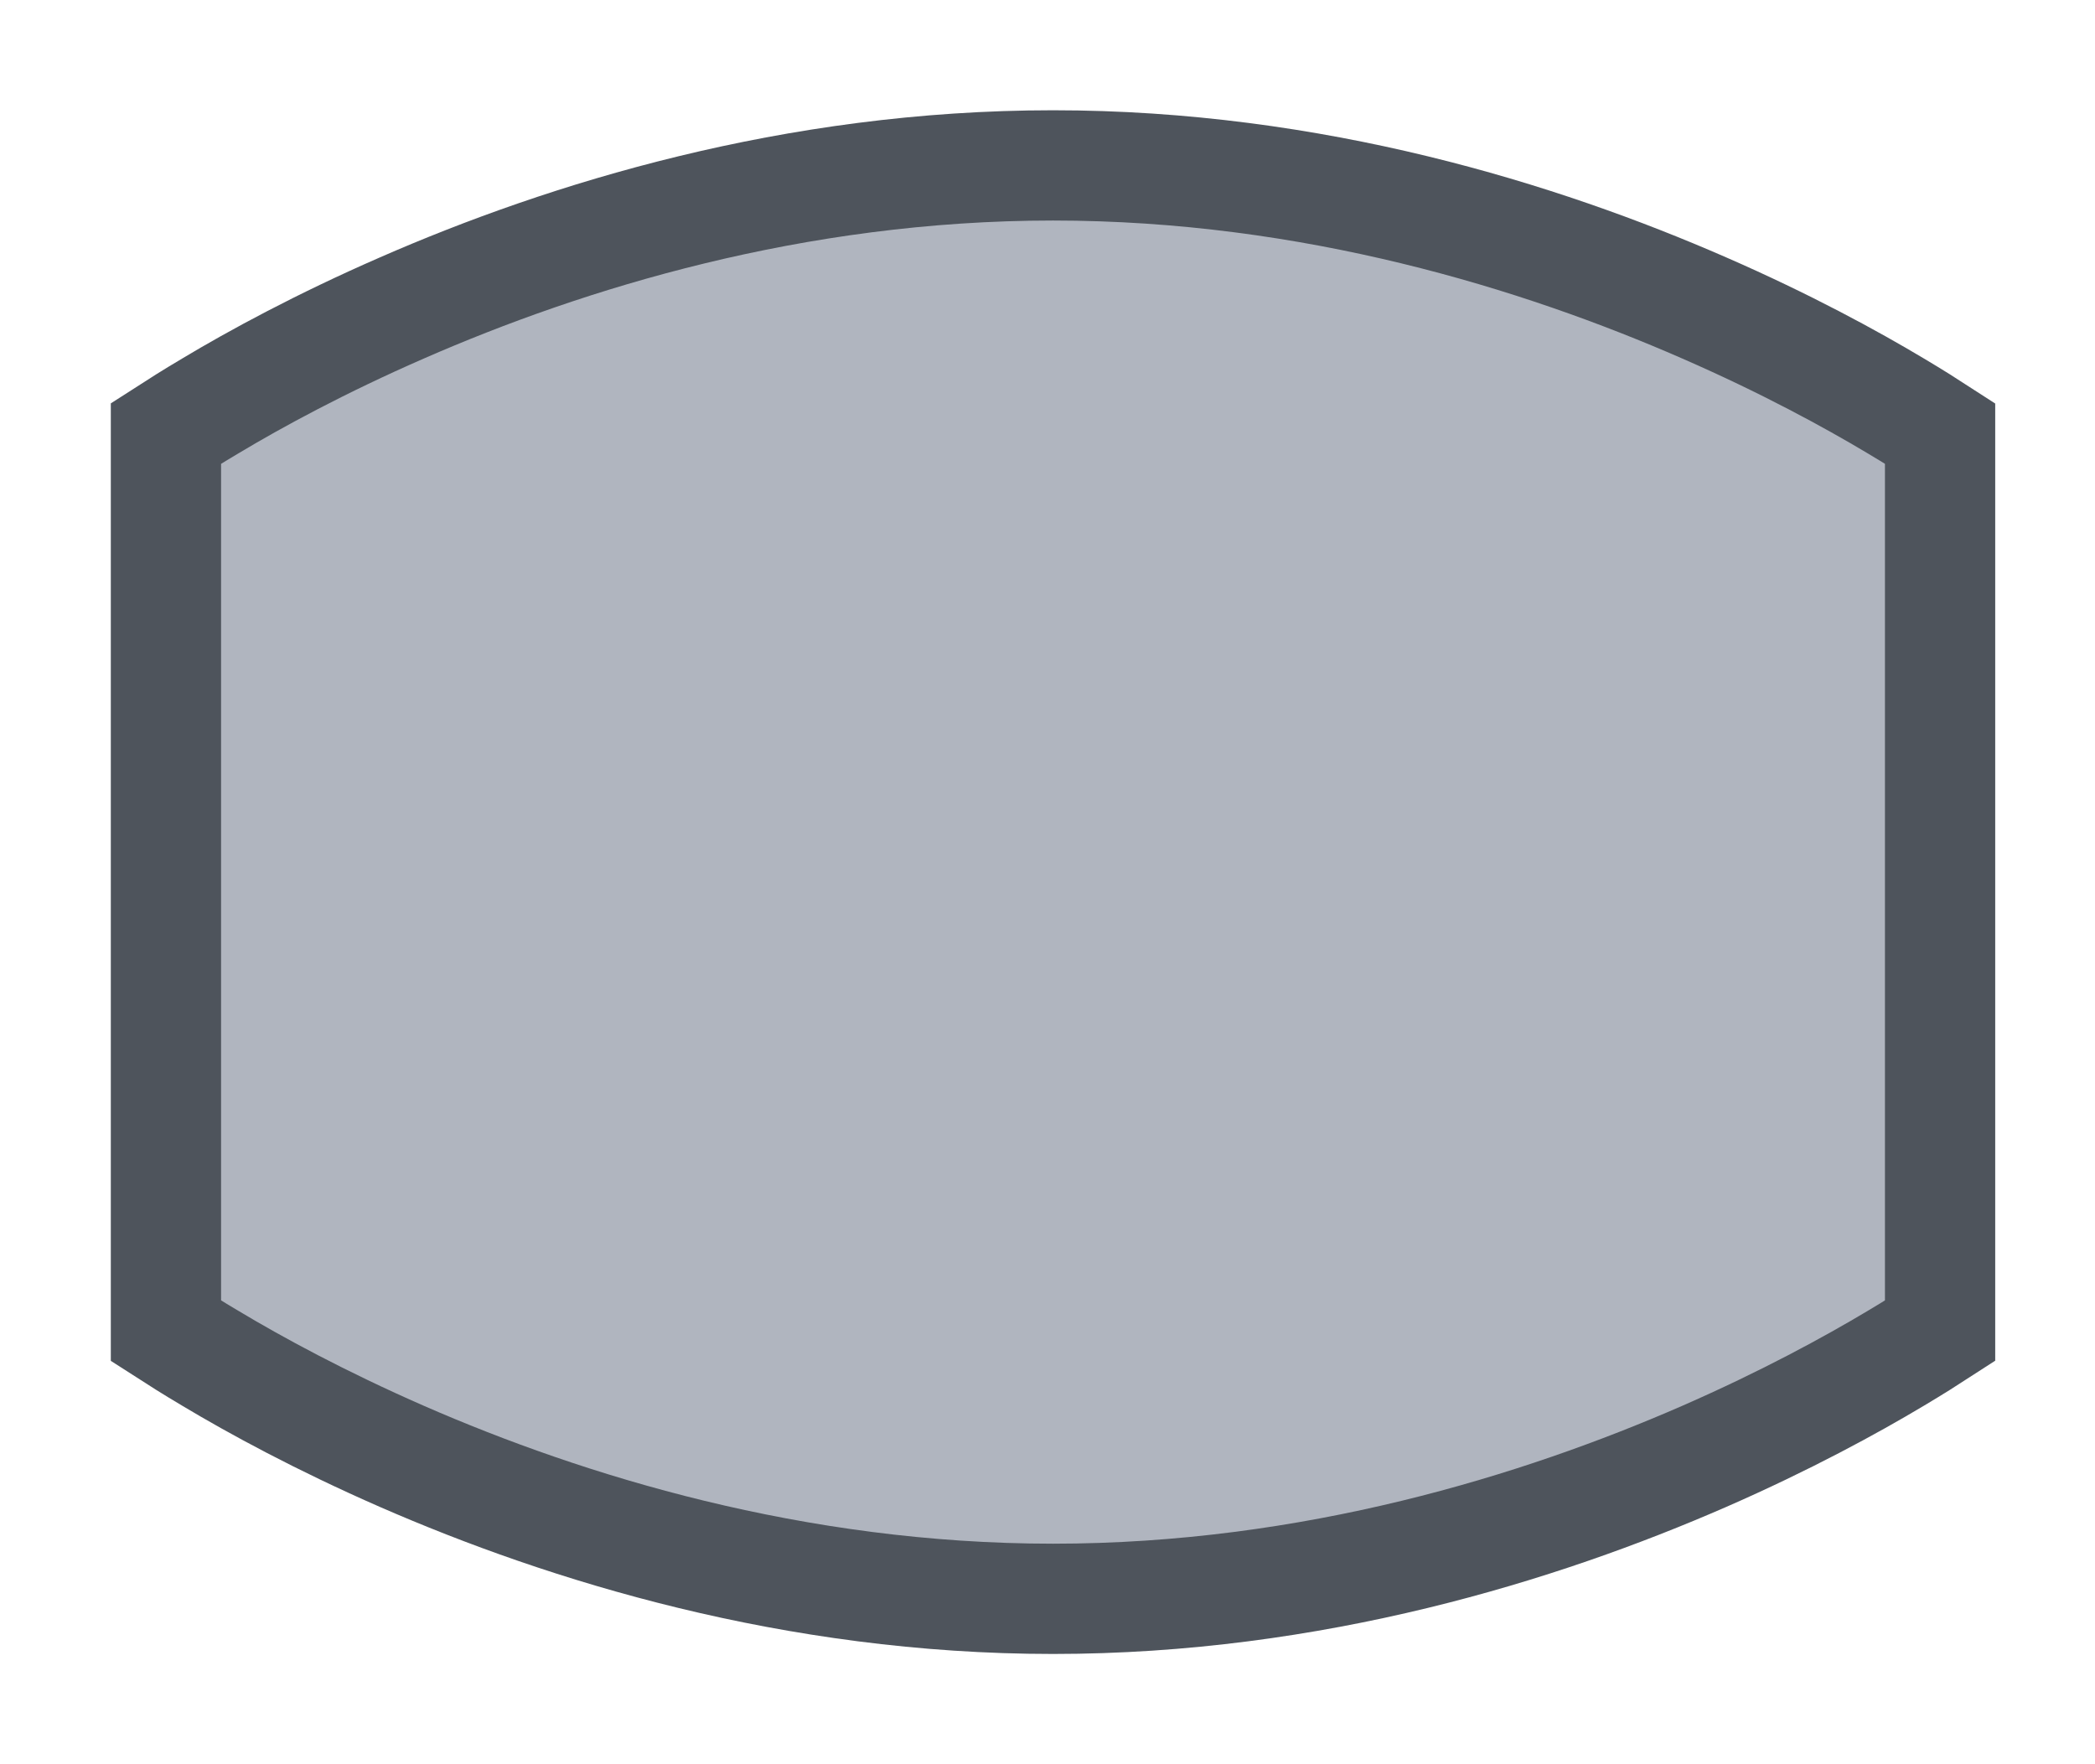 <svg width="19" height="16" viewBox="0 0 19 16" fill="none" xmlns="http://www.w3.org/2000/svg">
<g id="night / netherlands_01">
<g id="netherlands_base">
<g id="stretchable-items">
<path id="shape01" d="M1.91 12.32C1.741 12.22 1.606 12.134 1.505 12.069L1.505 3.931C1.606 3.866 1.741 3.78 1.91 3.68C2.314 3.438 2.906 3.115 3.647 2.792C5.131 2.143 7.198 1.5 9.55 1.5C11.903 1.5 13.969 2.143 15.454 2.792C16.195 3.115 16.786 3.438 17.191 3.68C17.359 3.78 17.495 3.866 17.595 3.931V12.069C17.495 12.134 17.359 12.22 17.191 12.32C16.786 12.562 16.195 12.885 15.454 13.209C13.969 13.857 11.903 14.5 9.55 14.5C7.198 14.5 5.131 13.857 3.647 13.209C2.906 12.885 2.314 12.562 1.91 12.32Z" fill="#B0B5BF" stroke="#4E545C"/>
</g>
</g>
</g>
</svg>

